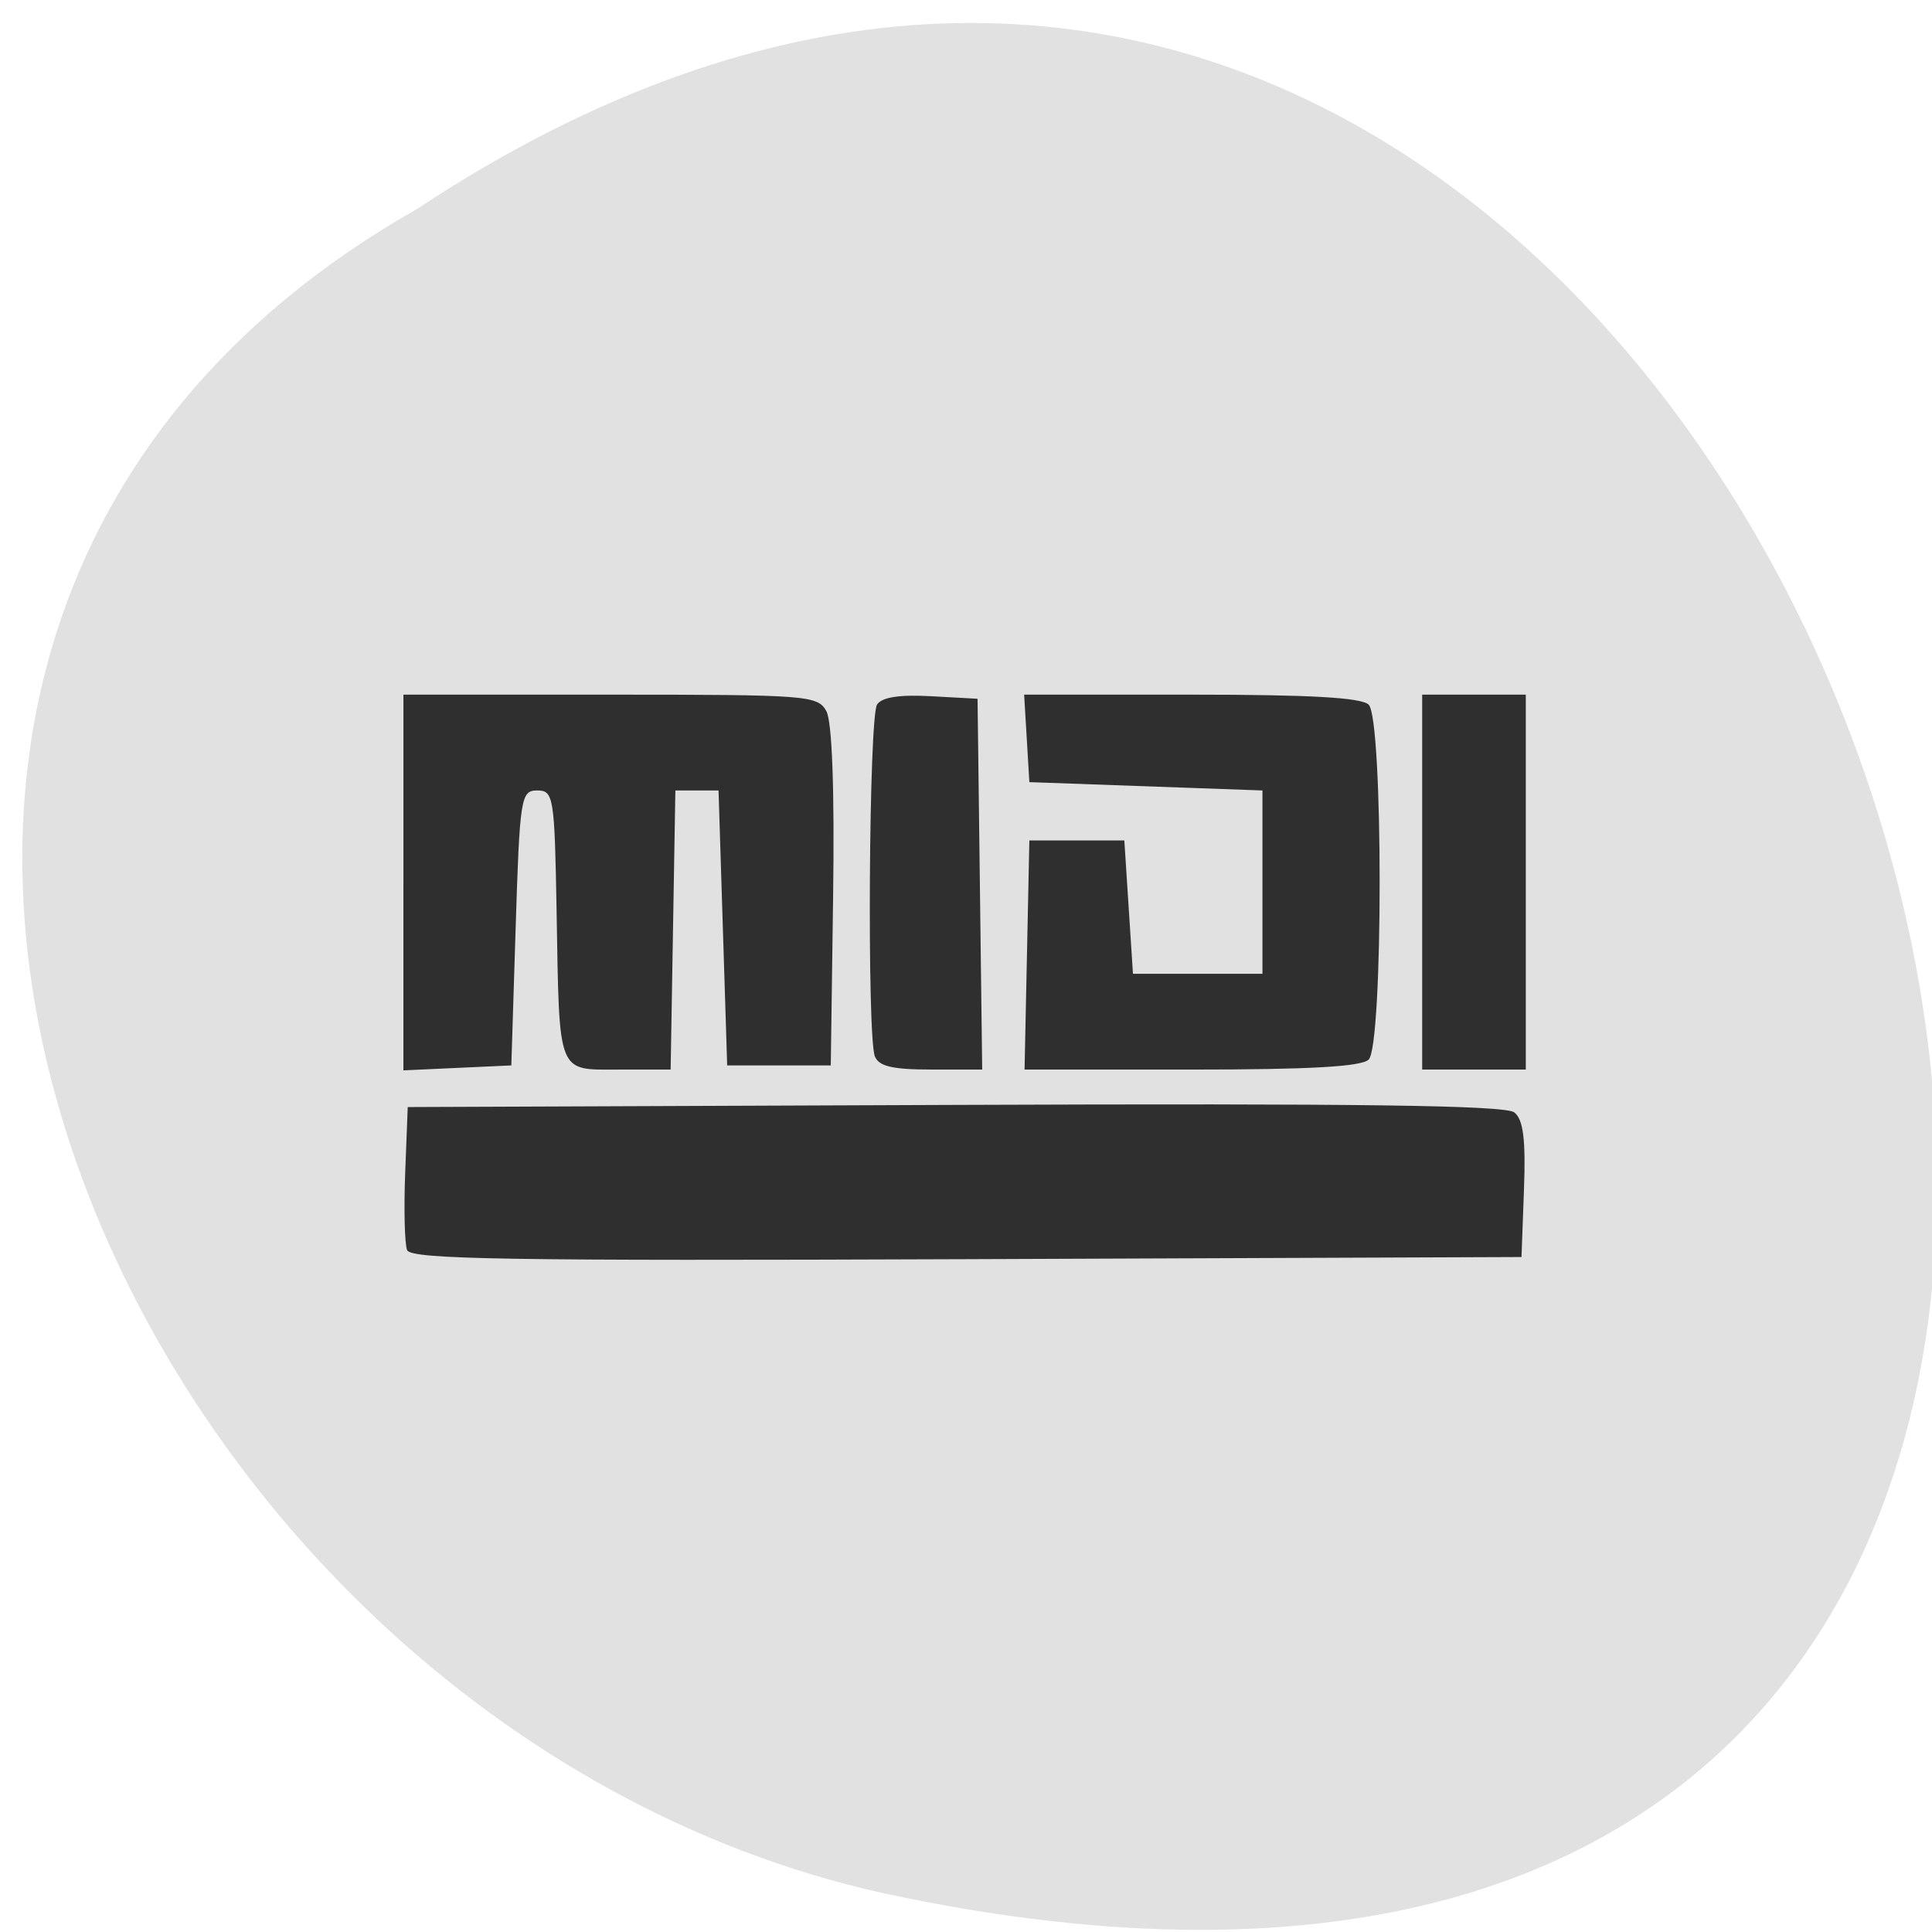 <svg xmlns="http://www.w3.org/2000/svg" viewBox="0 0 256 256"><g fill="#e1e1e1" color="#000"><path d="m -1374.42 1658.71 c 127.95 -192.46 -280.09 -311 -226.07 -62.2 23.02 102.82 167.39 165.22 226.07 62.2 z" transform="matrix(0 -0.987 -0.991 0 1699.04 -1328.86)"/></g><path d="m -16.491 263.9 c -0.284 -0.74 -0.384 -4.906 -0.221 -9.257 l 0.295 -7.912 l 63.39 -0.258 c 46.995 -0.191 63.75 0.043 64.788 0.904 1.037 0.86 1.325 3.261 1.112 9.258 l -0.288 8.096 l -64.28 0.257 c -53.12 0.213 -64.37 0.024 -64.795 -1.088 z m -0.426 -44.12 v -22.548 h 23.965 c 22.832 0 24.01 0.093 25.02 1.973 0.669 1.25 0.957 9.403 0.785 22.25 l -0.271 20.277 h -6 h -6 l -0.5 -16.5 l -0.5 -16.5 h -2.5 h -2.5 l -0.274 16.75 l -0.274 16.75 h -5.957 c -7.251 0 -6.919 0.869 -7.252 -19 -0.23 -13.752 -0.346 -14.5 -2.243 -14.5 -1.899 0 -2.025 0.833 -2.5 16.5 l -0.5 16.5 l -6.25 0.298 l -6.25 0.298 v -22.548 z m 54.607 20.87 c -0.924 -2.407 -0.694 -40.732 0.253 -42.23 0.56 -0.882 2.587 -1.208 6.235 -1 l 5.405 0.308 l 0.269 22.25 l 0.269 22.25 h -5.912 c -4.469 0 -6.06 -0.386 -6.519 -1.582 z m 17.615 -12.168 l 0.278 -13.75 h 5.5 h 5.5 l 0.5 8 l 0.5 8 h 7.5 h 7.5 v -11 v -11 l -13.5 -0.5 l -13.5 -0.5 l -0.302 -5.25 l -0.302 -5.25 h 19.352 c 13.718 0 19.702 0.349 20.552 1.2 1.696 1.696 1.696 40.904 0 42.6 -0.851 0.851 -6.828 1.2 -20.528 1.2 h -19.328 l 0.278 -13.75 z m 45.778 -8.75 v -22.5 h 6 h 6 v 22.5 v 22.5 h -6 h -6 v -22.5 z" fill="#2f2f2f" transform="matrix(1.144 0 0 1.104 72.808 -125.7)"/></svg>